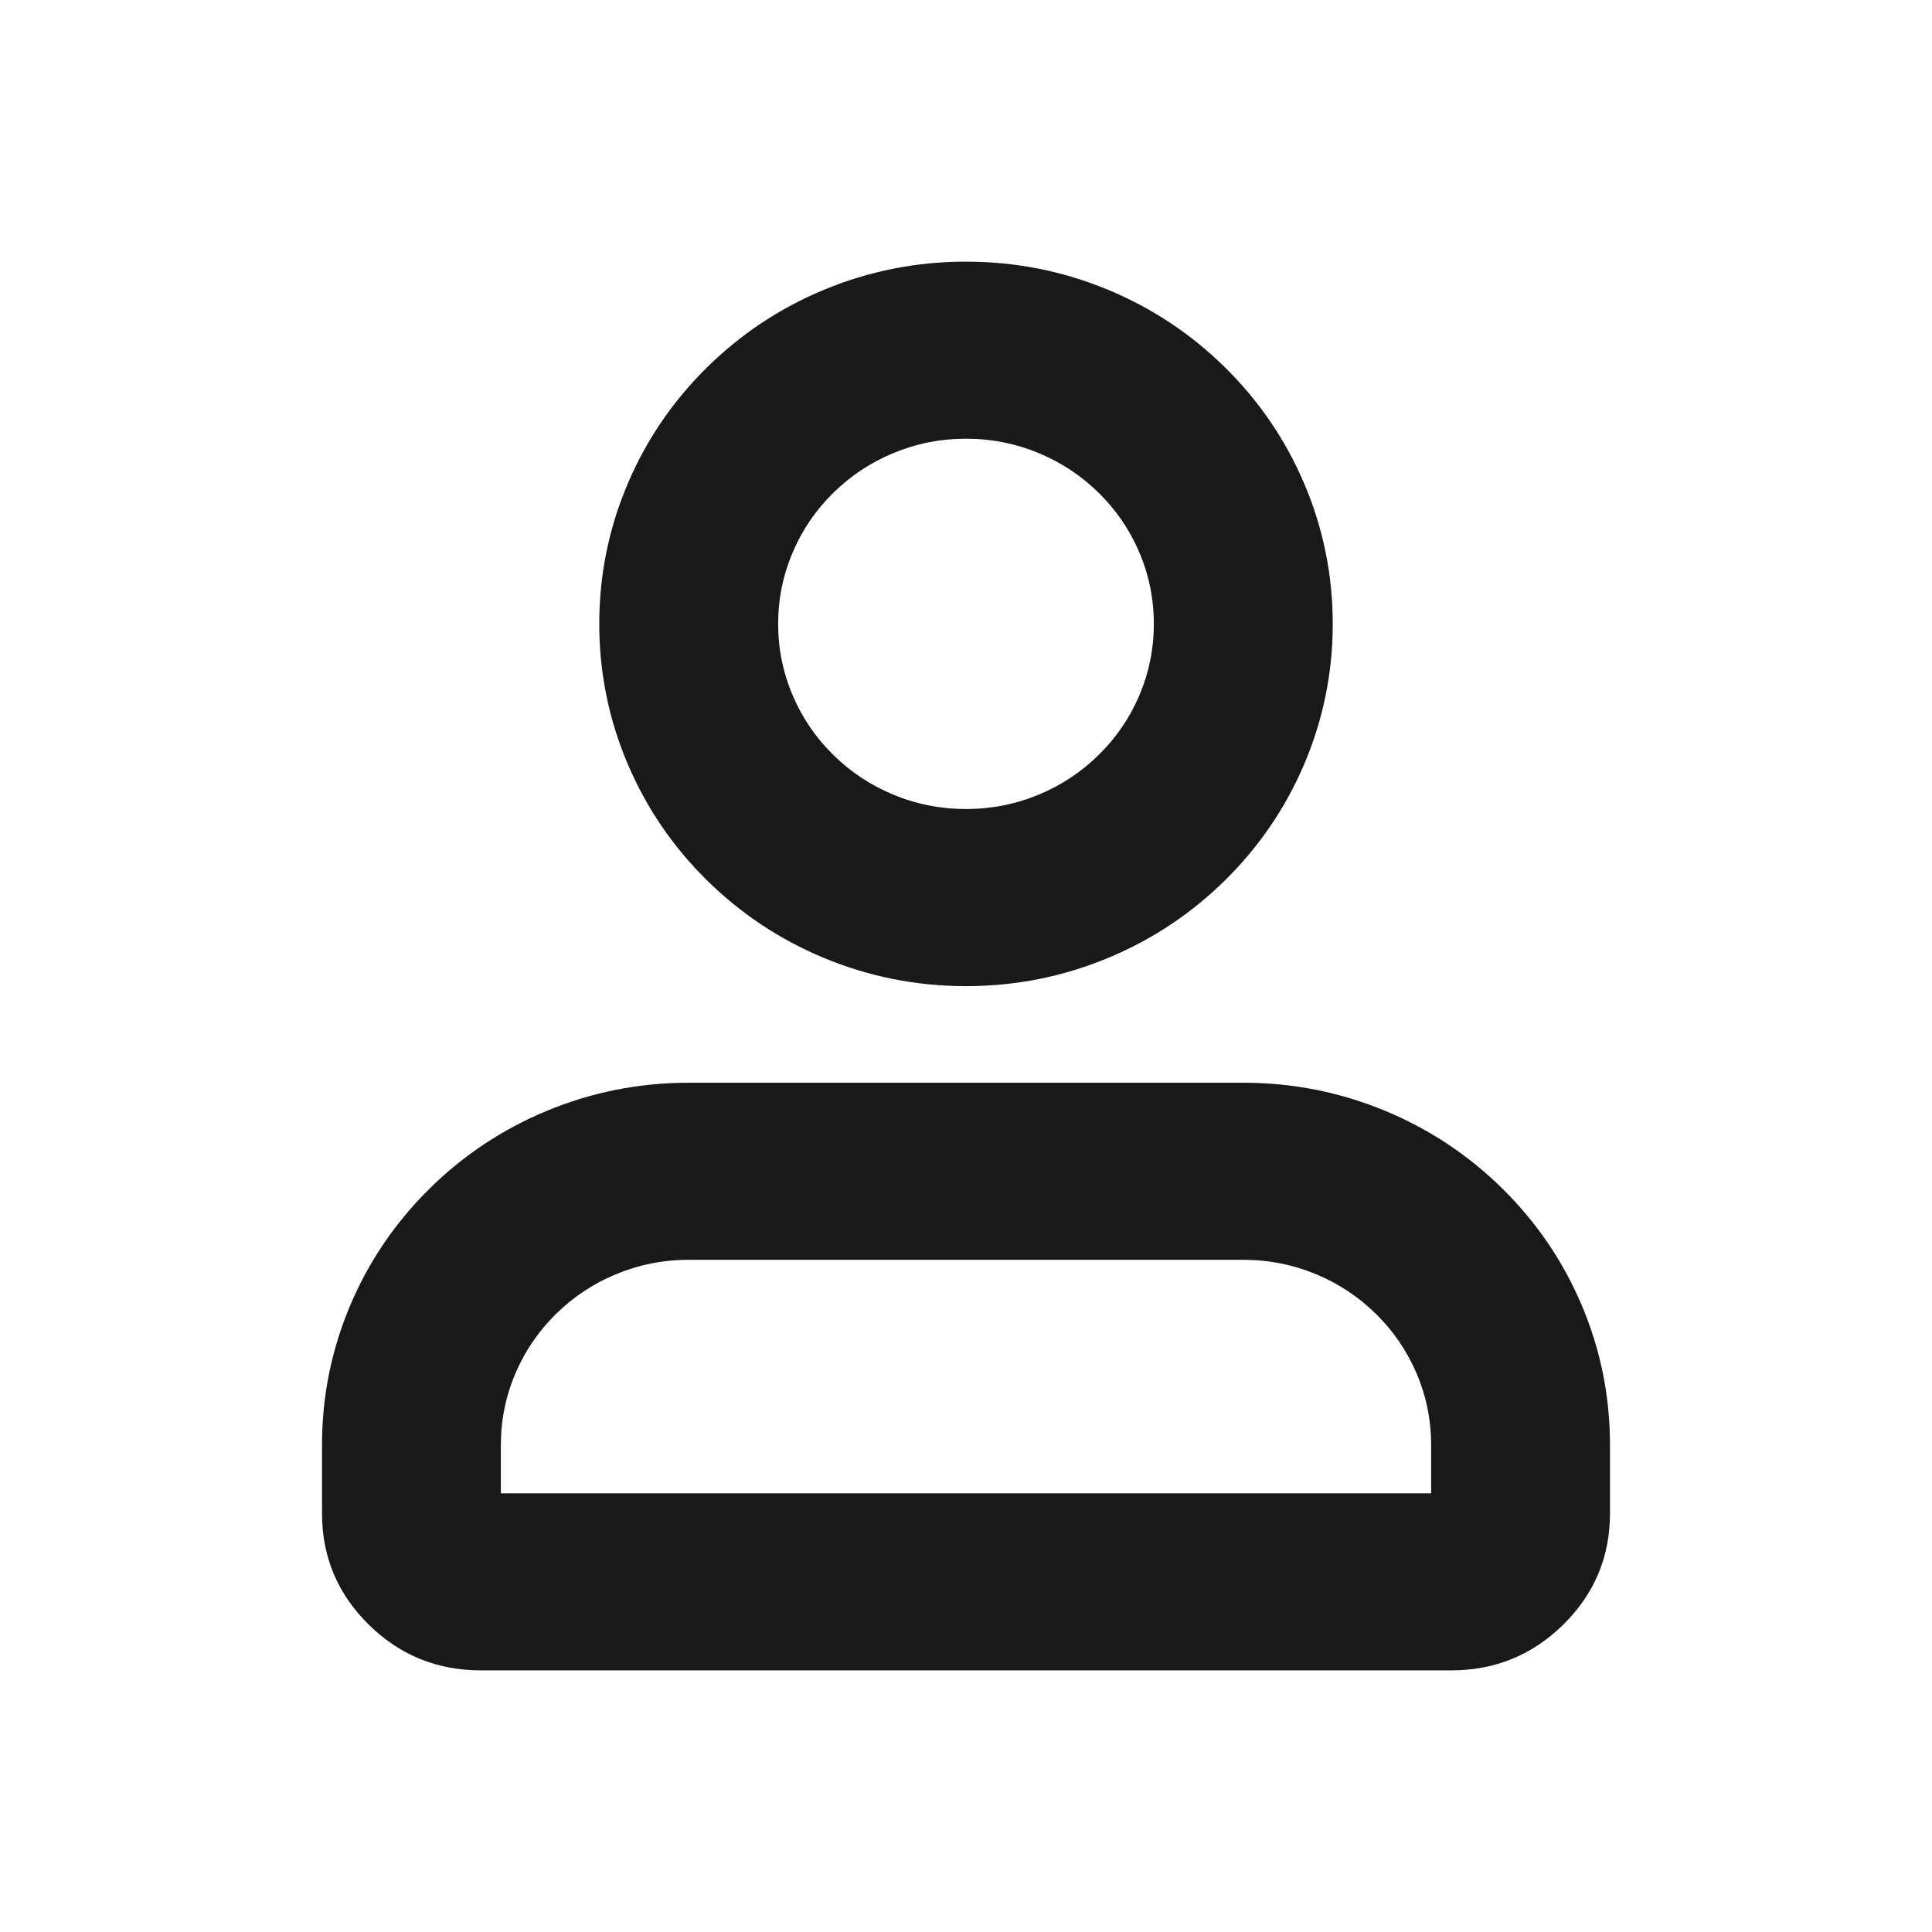 <svg xmlns="http://www.w3.org/2000/svg" xmlns:xlink="http://www.w3.org/1999/xlink" fill="none" version="1.1" width="40" height="40" viewBox="0 0 40 40"><g><g><path d="M12.407,12.917Q12.407,14.443,13.005,15.838Q13.582,17.184,14.633,18.222Q15.684,19.259,17.046,19.828Q18.457,20.417,20,20.417Q21.543,20.417,22.954,19.828Q24.316,19.259,25.367,18.222Q26.418,17.184,26.995,15.838Q27.593,14.443,27.593,12.917Q27.593,11.39,26.995,9.995Q26.418,8.649,25.367,7.611Q24.316,6.574,22.954,6.005Q21.543,5.417,20,5.417Q18.457,5.417,17.046,6.005Q15.684,6.574,14.633,7.611Q13.582,8.649,13.005,9.995Q12.407,11.39,12.407,12.917ZM16.111,12.917Q16.111,12.138,16.416,11.427Q16.71,10.739,17.248,10.208Q17.787,9.677,18.485,9.385Q19.208,9.083,20,9.083Q20.792,9.083,21.515,9.385Q22.213,9.677,22.752,10.208Q23.29,10.739,23.584,11.426Q23.889,12.138,23.889,12.917Q23.889,13.696,23.584,14.407Q23.29,15.095,22.752,15.625Q22.213,16.157,21.515,16.448Q20.792,16.75,20,16.75Q19.208,16.75,18.485,16.448Q17.787,16.157,17.248,15.625Q16.71,15.094,16.416,14.407Q16.111,13.696,16.111,12.917ZM6.667,31.333Q6.667,32.681,7.631,33.633Q8.594,34.583,9.954,34.583L30.046,34.583Q31.406,34.583,32.369,33.633Q33.333,32.681,33.333,31.333L33.333,29.917Q33.333,28.39,32.736,26.995Q32.159,25.649,31.108,24.611Q30.057,23.574,28.694,23.005Q27.284,22.417,25.741,22.417L14.259,22.417Q12.716,22.417,11.306,23.005Q9.943,23.574,8.892,24.611Q7.841,25.649,7.264,26.995Q6.667,28.39,6.667,29.917L6.667,31.333ZM29.63,29.917L29.63,30.917L10.37,30.917L10.37,29.917Q10.37,29.137,10.675,28.426Q10.97,27.739,11.507,27.208Q12.046,26.677,12.744,26.385Q13.467,26.083,14.259,26.083L25.741,26.083Q26.533,26.083,27.256,26.385Q27.954,26.677,28.493,27.208Q29.03,27.739,29.325,28.426Q29.63,29.137,29.63,29.917Z" fill-rule="evenodd" fill="#000000" fill-opacity="0.9"/></g></g></svg>